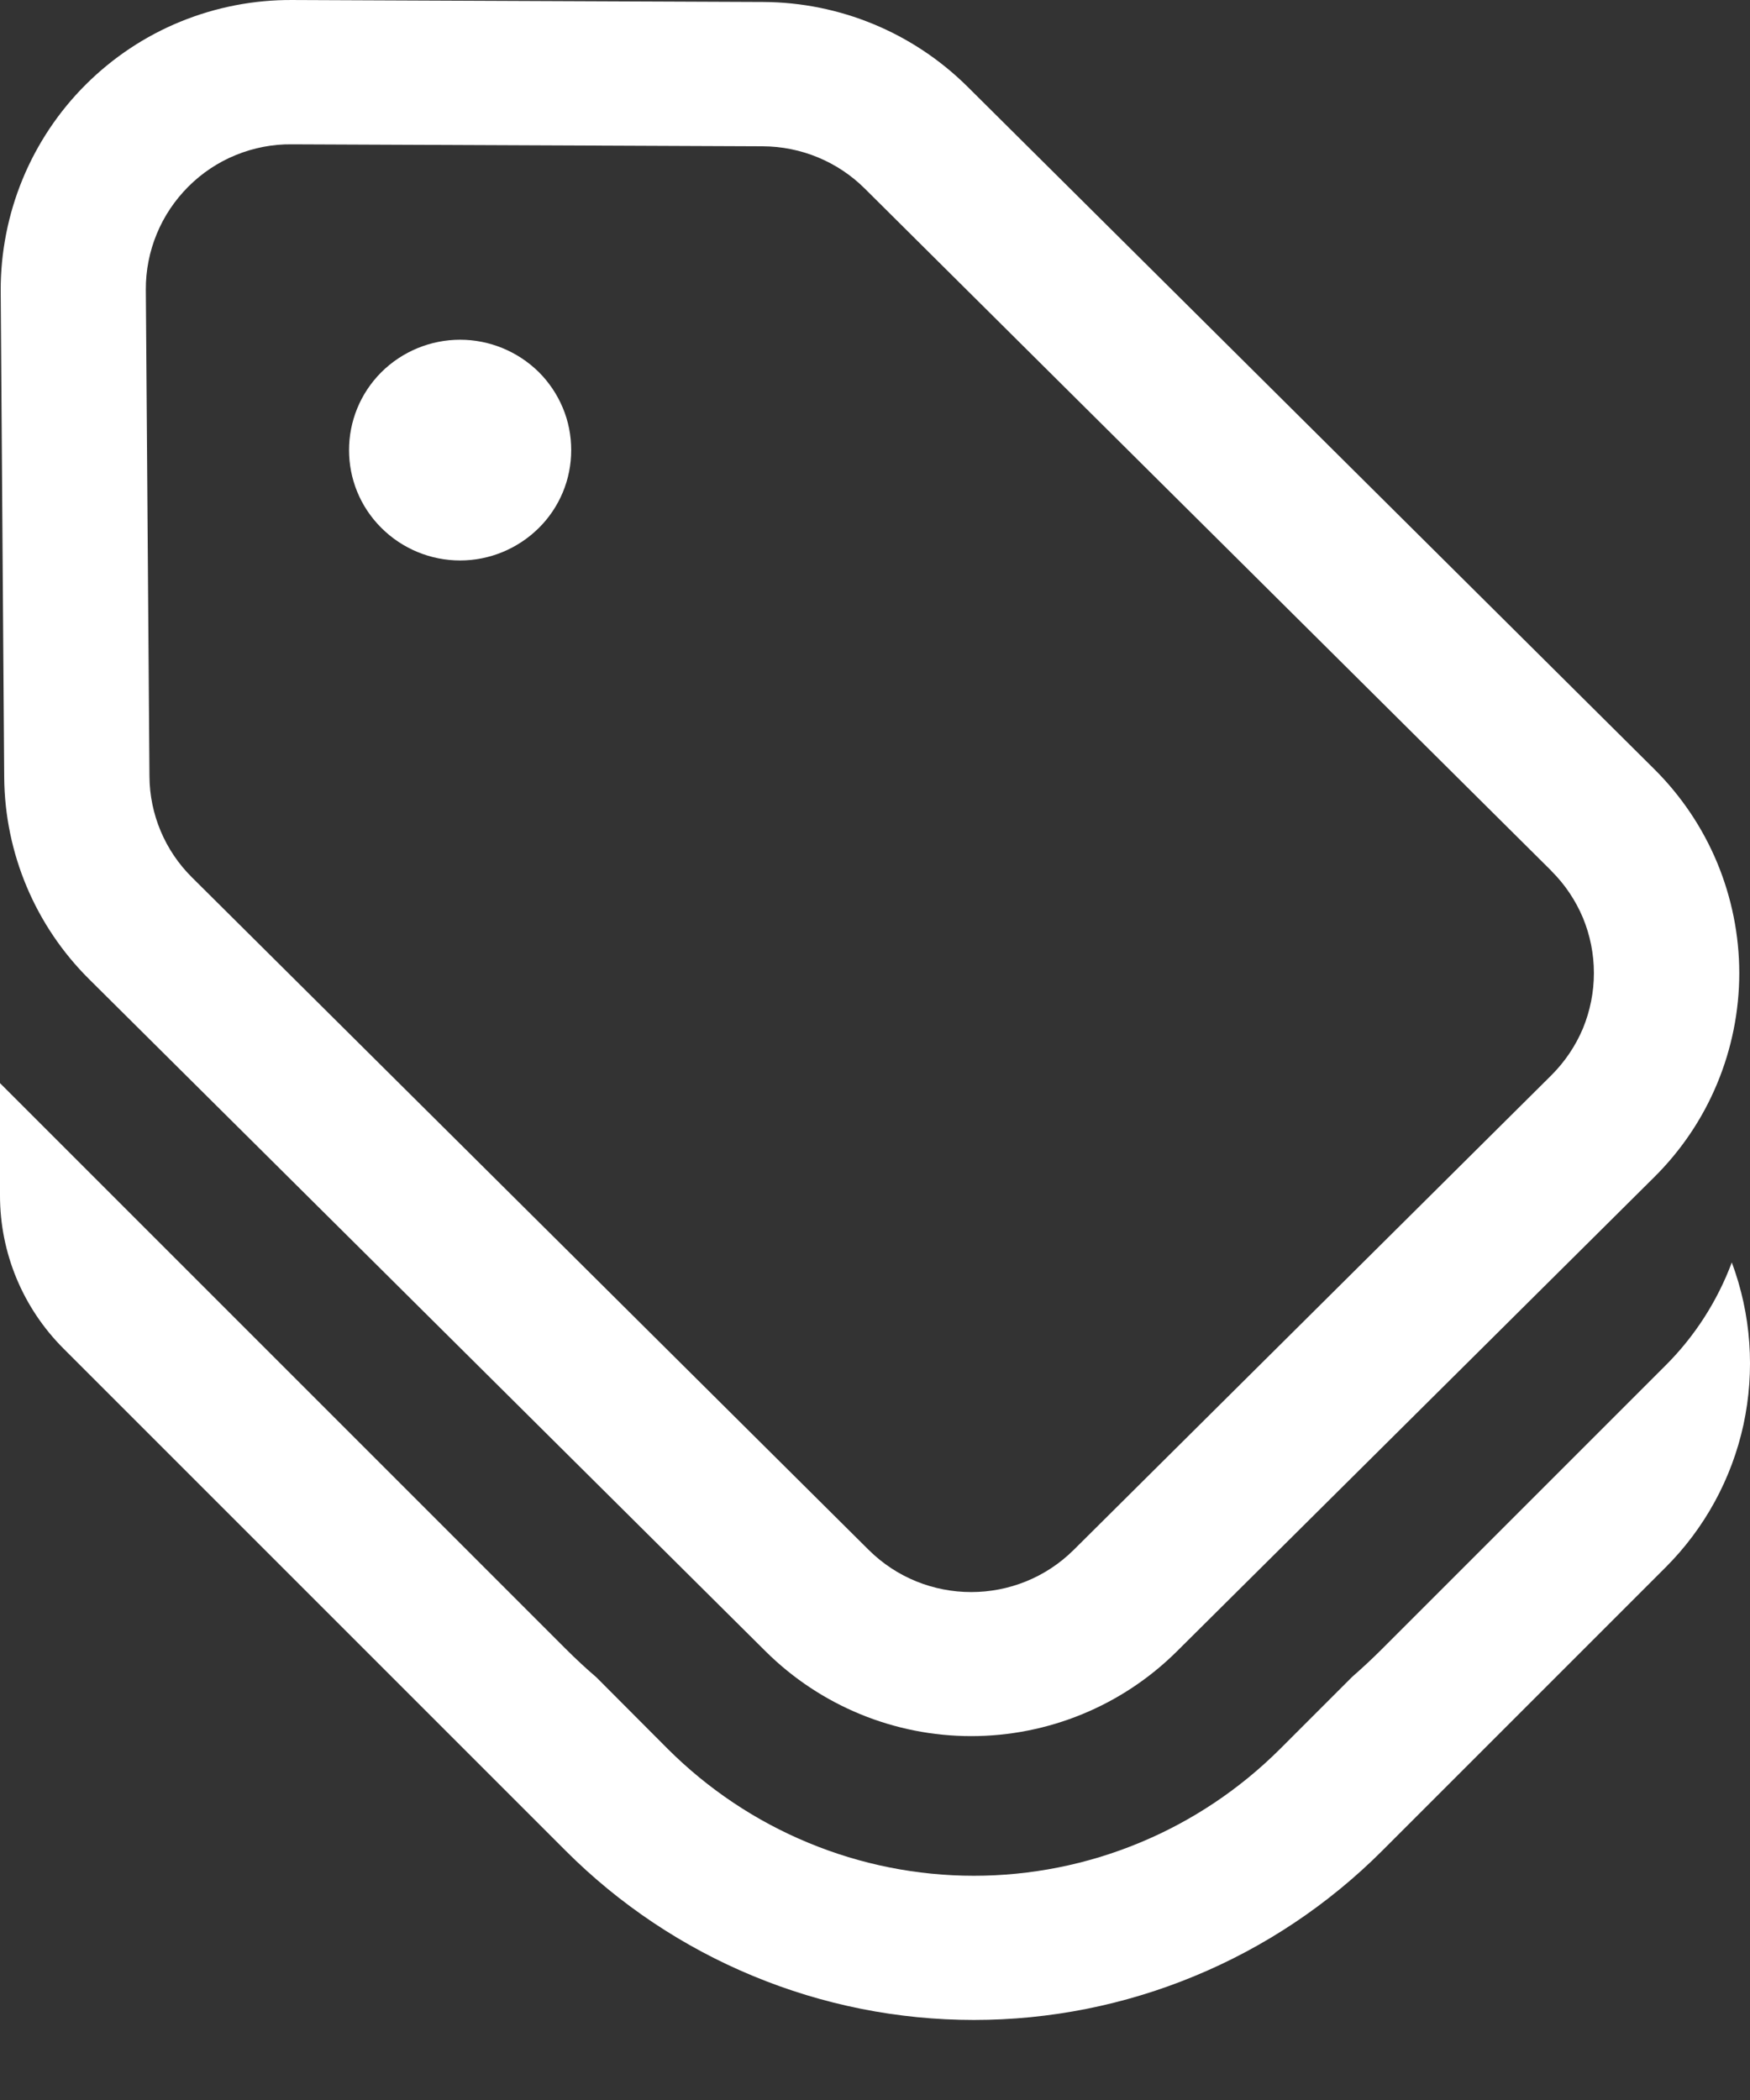 <svg width="15" height="18" viewBox="0 0 15 18" fill="none" xmlns="http://www.w3.org/2000/svg">
<rect x="0" y="0" width="15" height="18" fill="#333333" stroke="none"/>
<path d="M3.27 4.526C3.449 4.704 3.691 4.804 3.944 4.804C4.196 4.804 4.438 4.704 4.618 4.526C4.706 4.439 4.776 4.335 4.824 4.22C4.872 4.105 4.896 3.982 4.896 3.858C4.896 3.734 4.872 3.61 4.824 3.496C4.776 3.381 4.706 3.277 4.618 3.189C4.438 3.012 4.196 2.912 3.944 2.912C3.691 2.912 3.449 3.012 3.27 3.189C2.899 3.559 2.899 4.158 3.27 4.526ZM14.178 10.091C14.409 9.862 14.593 9.59 14.718 9.289C14.843 8.989 14.908 8.667 14.908 8.341C14.908 8.016 14.843 7.694 14.718 7.393C14.593 7.093 14.409 6.82 14.178 6.591L8.292 0.742C7.826 0.28 7.198 0.02 6.542 0.017L2.505 6.05298e-05C2.177 -0.002 1.852 0.061 1.548 0.185C1.244 0.309 0.968 0.493 0.736 0.724C0.503 0.956 0.319 1.232 0.194 1.535C0.069 1.838 0.005 2.164 0.006 2.492L0.036 6.663C0.041 7.314 0.303 7.936 0.765 8.394L6.565 14.157C7.034 14.621 7.666 14.881 8.325 14.881C8.984 14.881 9.617 14.621 10.085 14.157L14.178 10.091ZM13.298 7.466C13.413 7.58 13.505 7.717 13.568 7.867C13.63 8.017 13.662 8.178 13.662 8.341C13.662 8.503 13.63 8.664 13.568 8.815C13.505 8.965 13.413 9.101 13.298 9.216L9.204 13.284C8.718 13.767 7.931 13.767 7.445 13.284L1.645 7.52C1.414 7.291 1.283 6.98 1.281 6.654L1.25 2.483C1.249 2.319 1.281 2.156 1.344 2.004C1.406 1.853 1.499 1.715 1.615 1.599C1.731 1.483 1.869 1.391 2.021 1.329C2.173 1.267 2.336 1.235 2.501 1.237L6.537 1.254C6.865 1.255 7.18 1.385 7.412 1.616L13.299 7.466H13.298ZM14.844 10.821C15.01 11.265 15.044 11.748 14.944 12.212C14.843 12.676 14.611 13.101 14.275 13.436L11.846 15.865C11.387 16.324 10.841 16.689 10.241 16.937C9.641 17.186 8.998 17.314 8.348 17.314C7.698 17.314 7.055 17.186 6.455 16.937C5.855 16.689 5.309 16.324 4.85 15.865L0.544 11.559C0.196 11.211 0 10.74 0 10.248V9.284L4.85 14.134C4.935 14.219 5.023 14.301 5.112 14.377L5.724 14.991C6.069 15.335 6.478 15.609 6.928 15.795C7.378 15.982 7.861 16.078 8.348 16.078C8.835 16.078 9.318 15.982 9.768 15.795C10.218 15.609 10.627 15.335 10.972 14.991L11.589 14.374C11.677 14.297 11.763 14.217 11.846 14.134L14.275 11.705C14.526 11.455 14.72 11.153 14.844 10.821Z" fill="white"/>
</svg>
